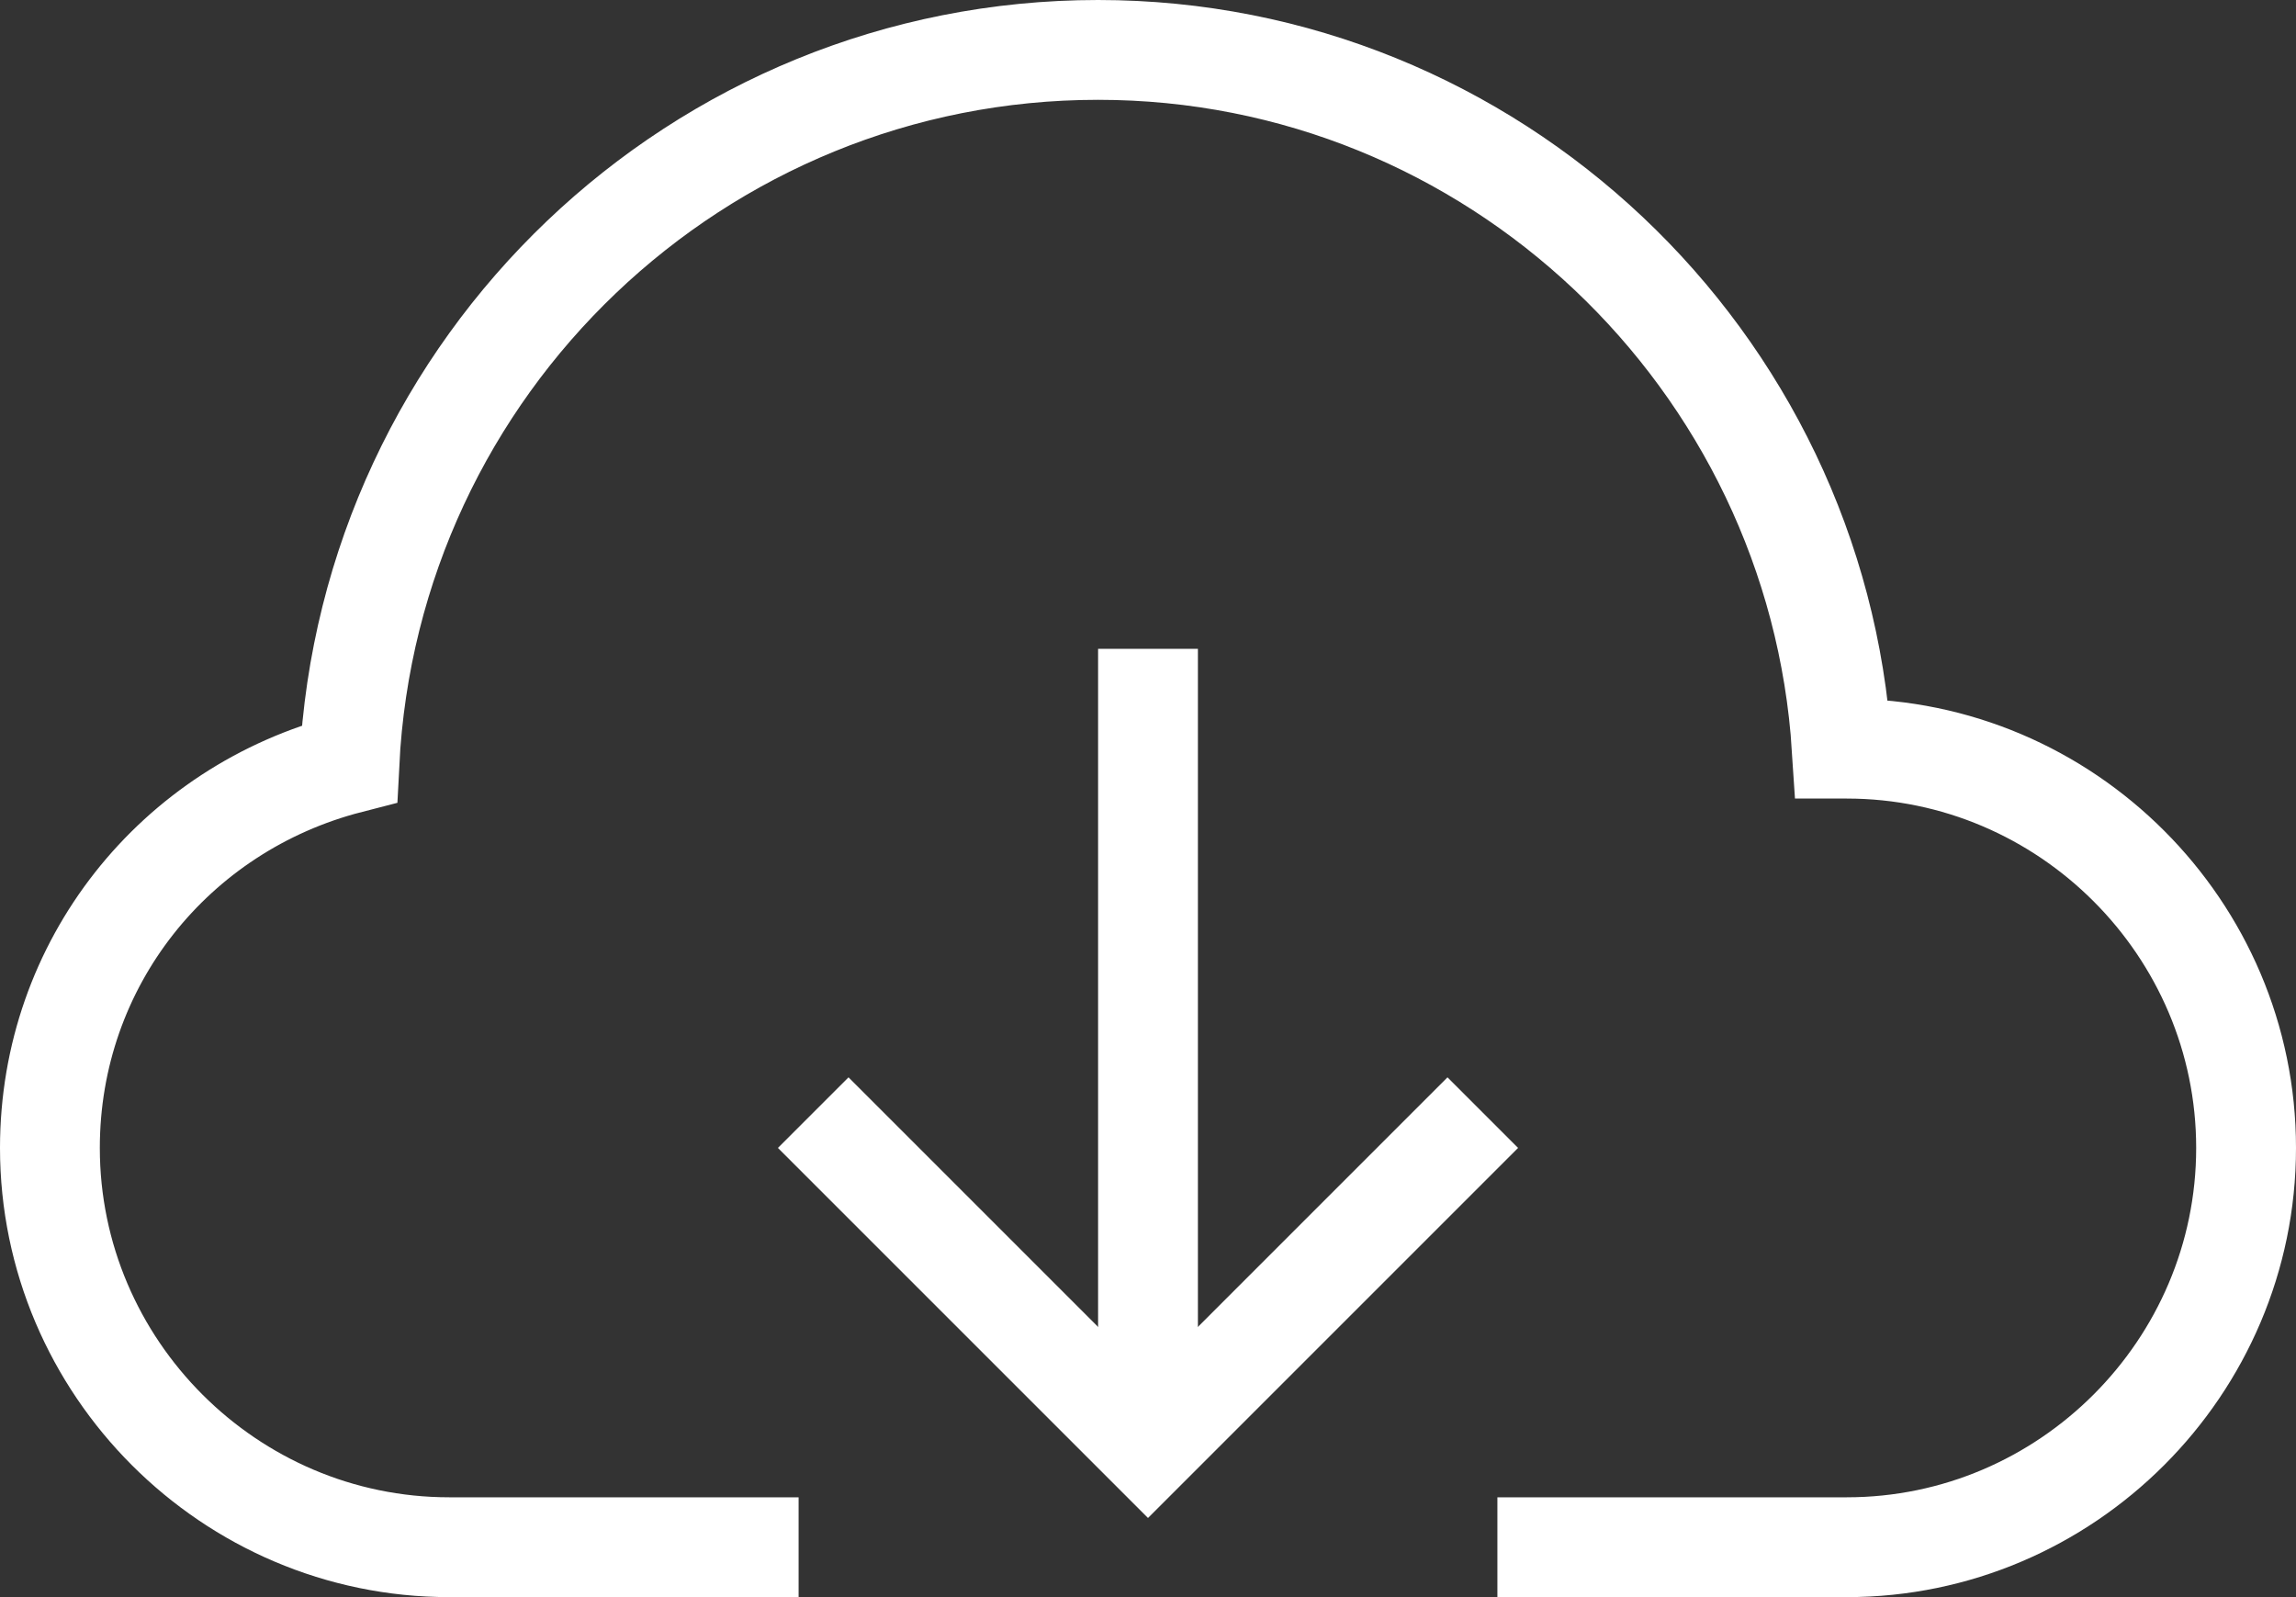 <?xml version="1.0" encoding="UTF-8"?>
<svg width="46px" height="32px" viewBox="0 0 46 32" version="1.1" xmlns="http://www.w3.org/2000/svg" xmlns:xlink="http://www.w3.org/1999/xlink">
    <rect x="0" y="0" width="46" height="32" fill="#333333" stroke="none"/>
    <!-- Generator: sketchtool 50.2 (55047) - http://www.bohemiancoding.com/sketch -->
    <title>7DC14082-9207-4227-9D0F-01F055A26232@3x</title>
    <desc>Created with sketchtool.</desc>
    <defs/>
    <g id="Page-1" stroke="none" stroke-width="1" fill="none" fill-rule="evenodd">
        <g id="Traefik---Bandeau-top" transform="translate(-316, -646)" stroke="#FFFFFF" stroke-width="2">
            <g id="Group-7" transform="translate(-10, 611)">
                <g id="Group-12" transform="translate(327, 18)">
                    <g id="Group-6">
                        <g id="downloads" transform="translate(0, 18)">
                            <path d="M22,12 L22,28" id="Shape"/>
                            <polyline id="Shape" stroke-linecap="square" points="28 22 22 28 16 22"/>
                            <path d="M30,30 L36,30 C40.4,30 44,26.4 44,22 C44,17.6 40.4,14 36,14 C36,14 36,14 35.9,14 C35.4,6.2 28.9,0 21,0 C13,0 6.4,6.3 6,14.3 C2.5,15.2 0,18.3 0,22 C0,26.4 3.6,30 8,30 L14,30" id="Shape" stroke-linecap="square"/>
                        </g>
                    </g>
                </g>
            </g>
        </g>
    </g>
</svg>